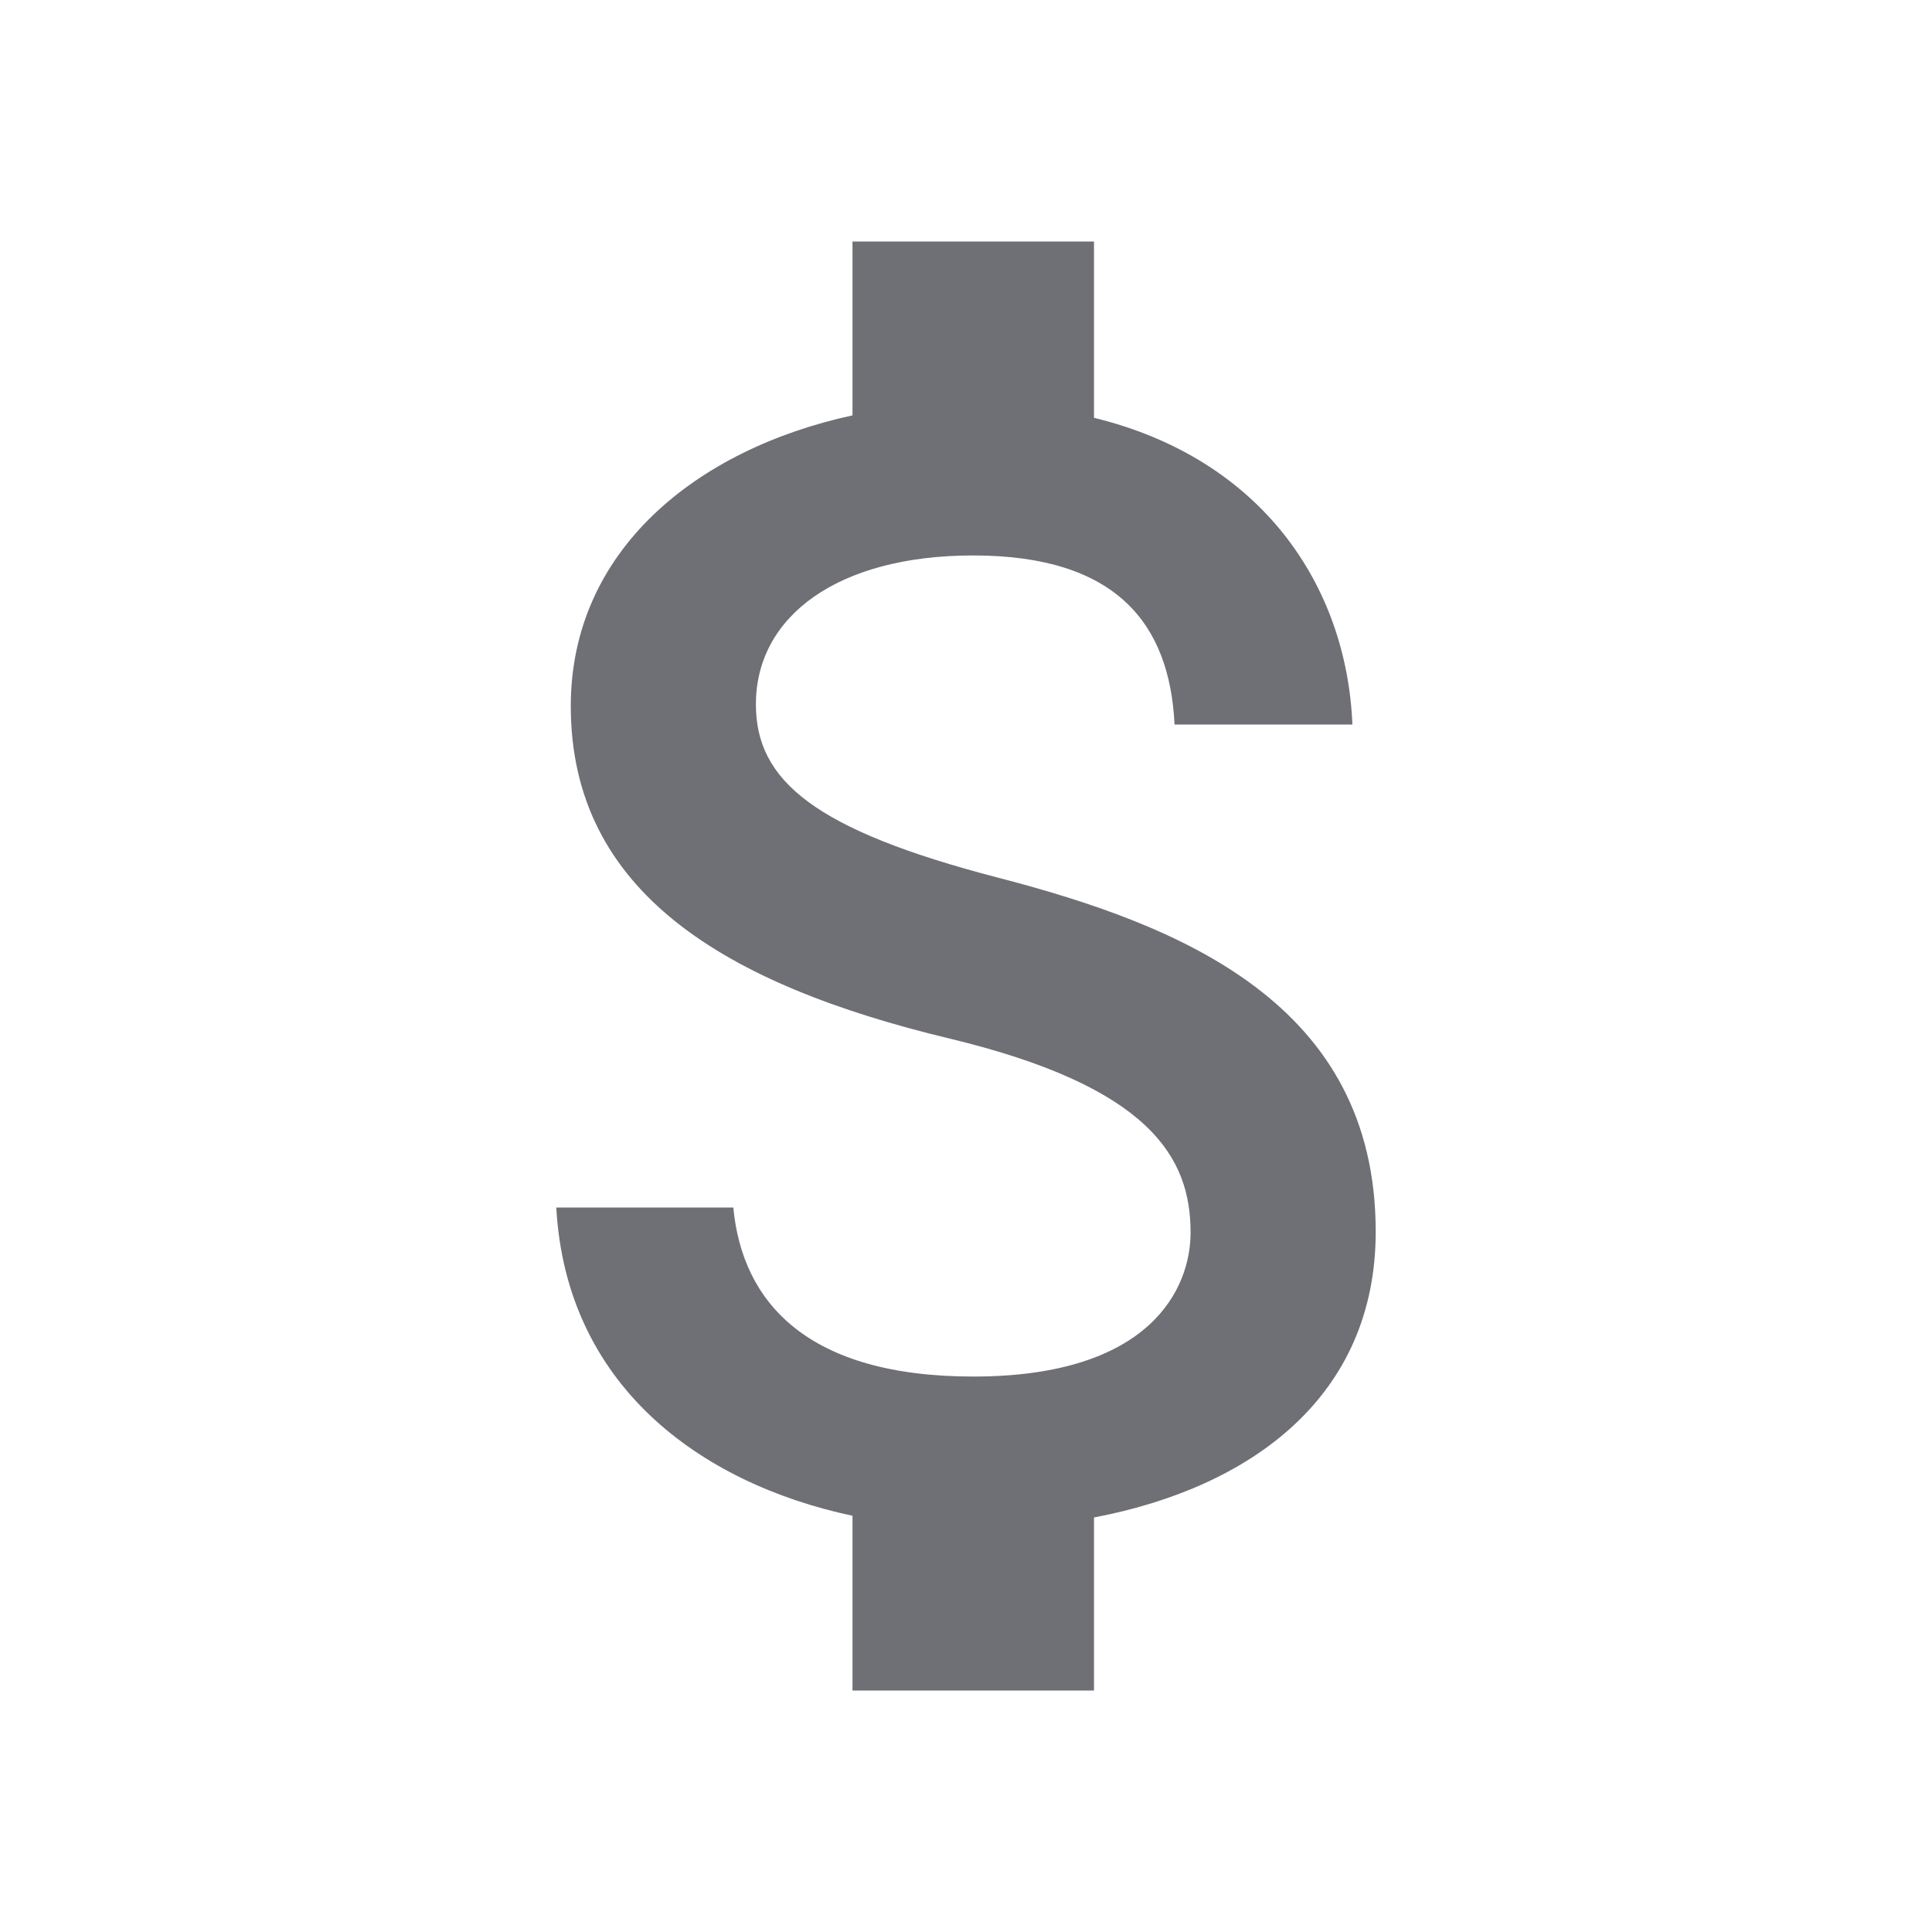 <svg width="16" height="16" viewBox="0 0 16 16" fill="none" xmlns="http://www.w3.org/2000/svg">
<path d="M8.26 7.267C6.747 6.873 6.26 6.467 6.26 5.833C6.26 5.107 6.933 4.6 8.06 4.6C9.247 4.6 9.687 5.167 9.727 6H11.2C11.153 4.853 10.453 3.8 9.06 3.46V2H7.06V3.44C5.767 3.72 4.727 4.56 4.727 5.847C4.727 7.387 6 8.153 7.86 8.6C9.527 9 9.86 9.587 9.86 10.207C9.86 10.667 9.533 11.4 8.06 11.4C6.687 11.4 6.147 10.787 6.073 10H4.607C4.687 11.46 5.78 12.28 7.06 12.553V14H9.06V12.567C10.36 12.32 11.393 11.567 11.393 10.2C11.393 8.307 9.773 7.66 8.26 7.267Z" fill="#6F6F76"/>
</svg>
